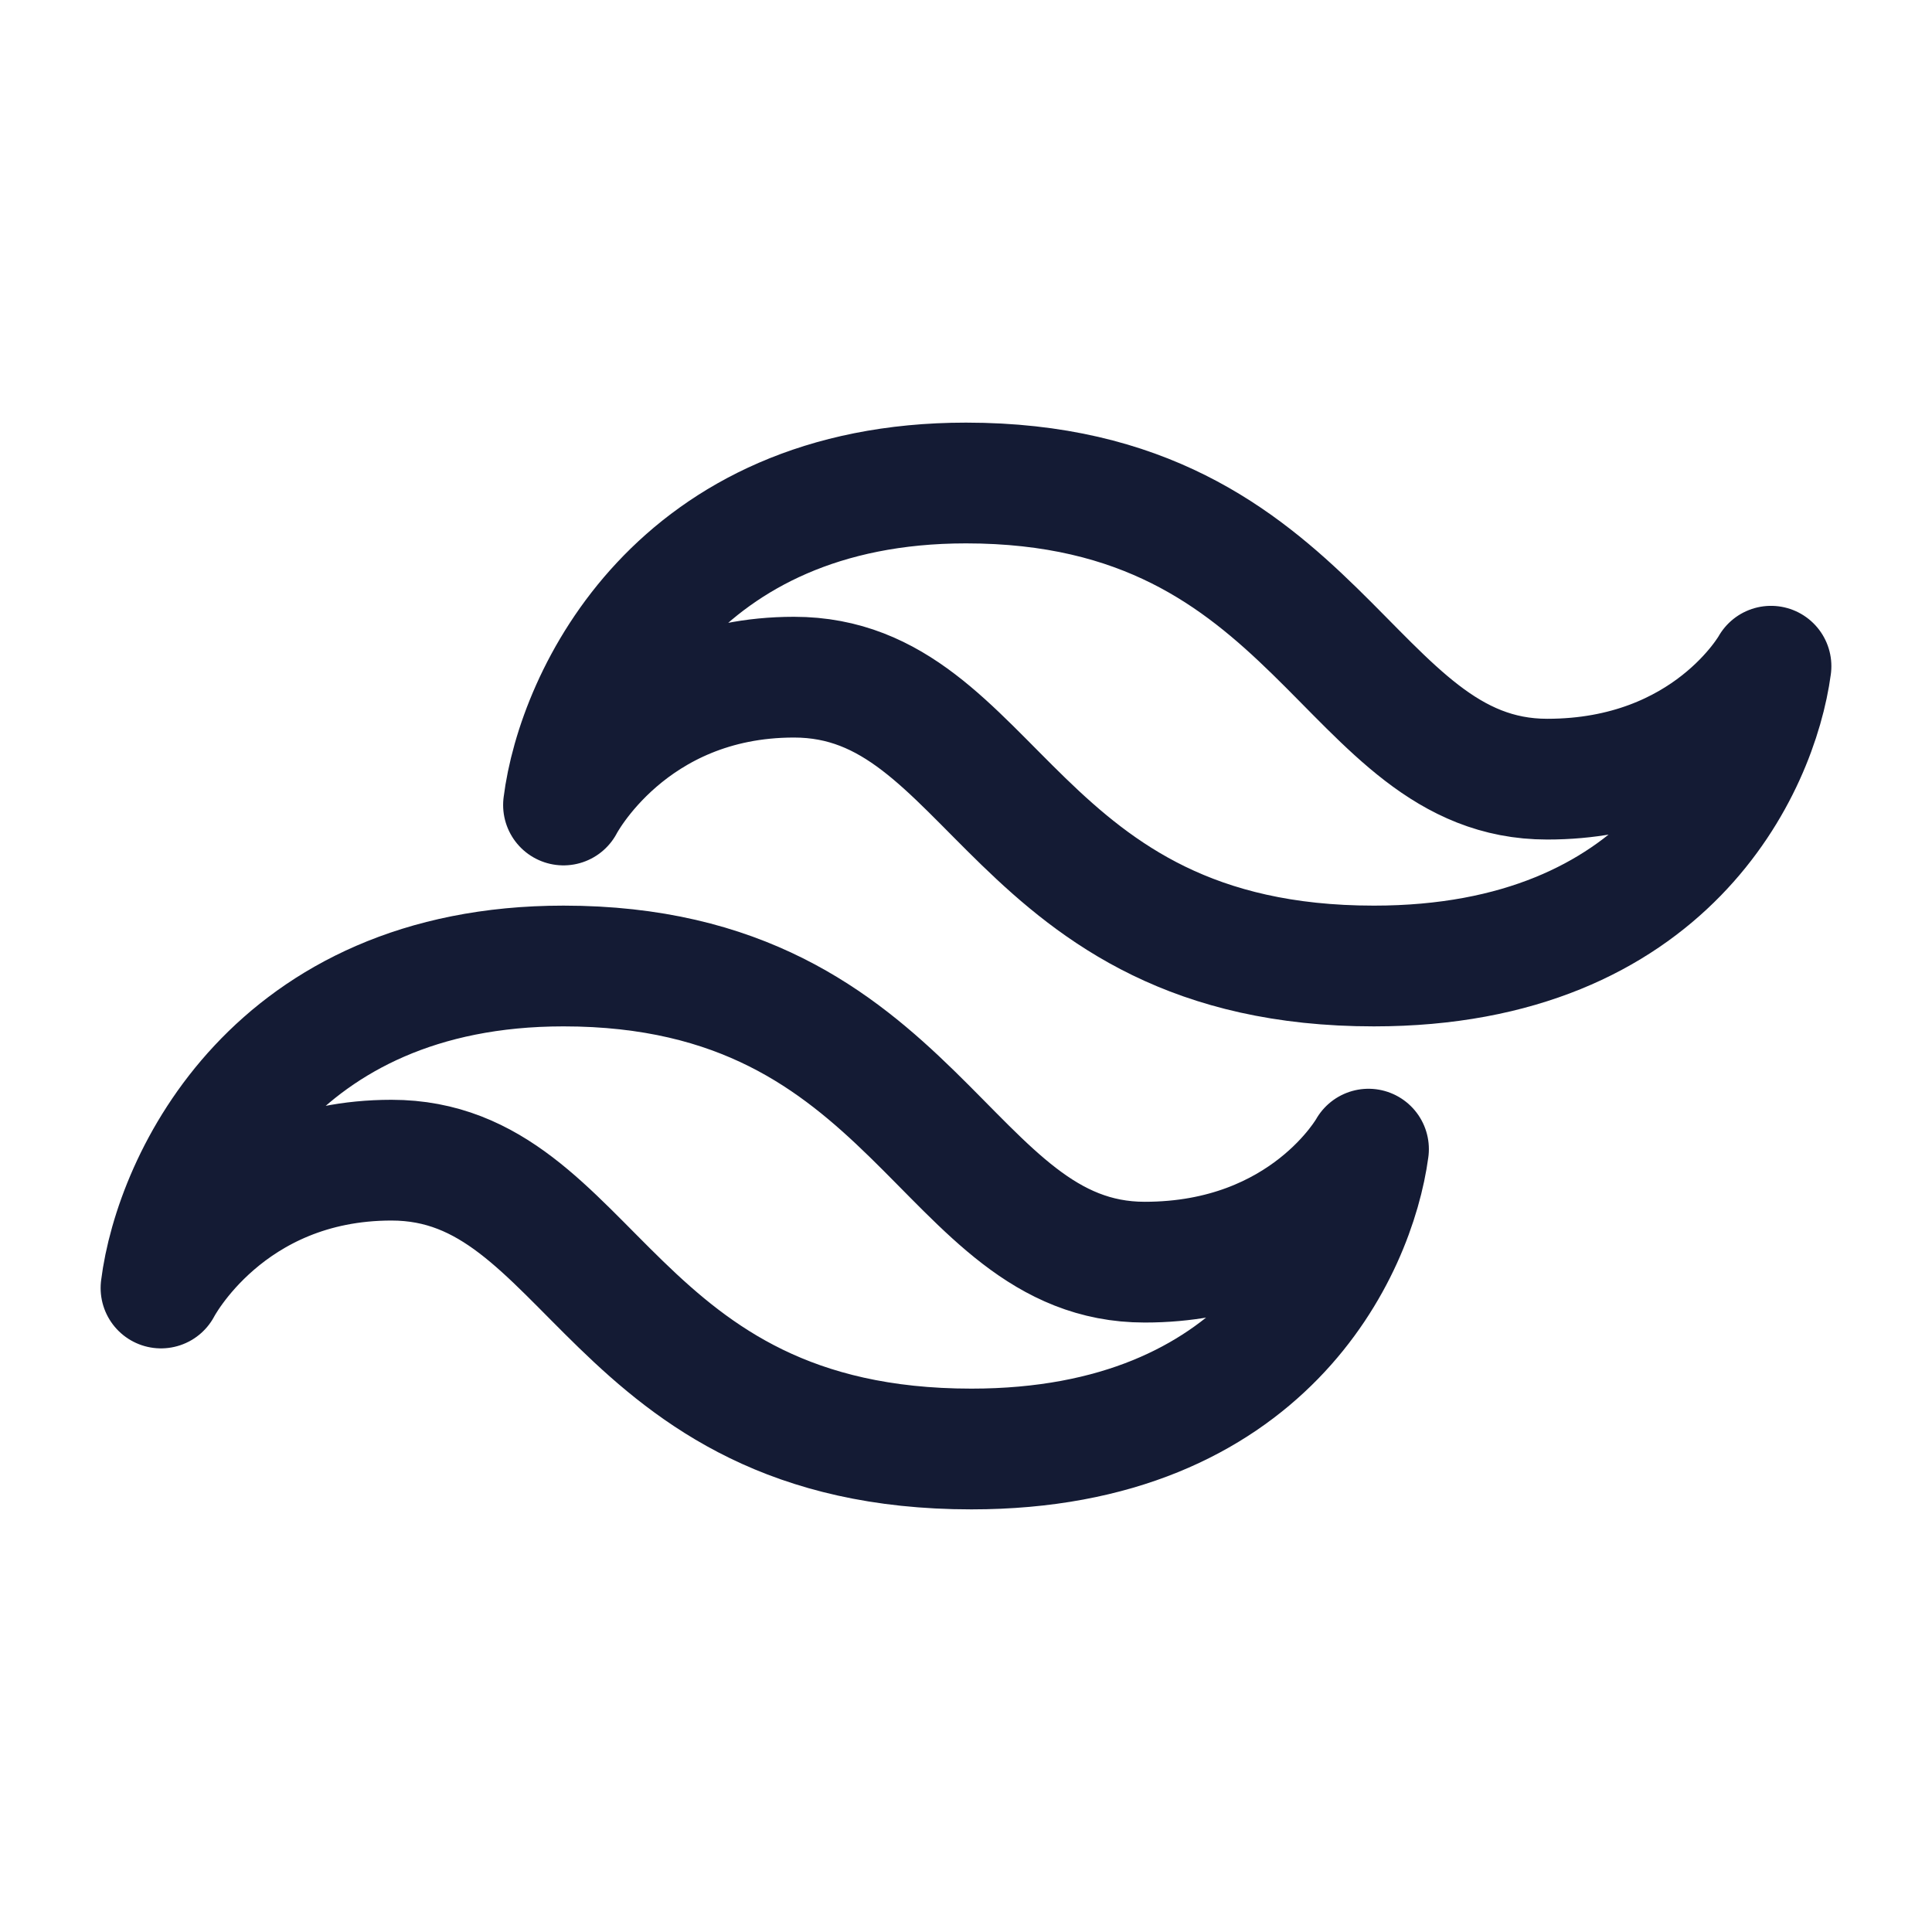 <svg xmlns="http://www.w3.org/2000/svg" viewBox="0 0 24 24" width="24" height="24" color="#000000" fill="none">
    <path d="M12 6C8.4 6 7.167 8.667 7 10C7 10 7.819 8.412 9.863 8.412C12.363 8.412 12.567 12 17.067 12C20.712 12 21.833 9.517 22 8.276C22 8.276 21.22 9.679 19.22 9.679C16.73 9.679 16.413 6 12 6Z" stroke="#141B34" stroke-width="1.5" stroke-linejoin="round" />
    <path d="M7 12C3.4 12 2.167 14.667 2 16C2 16 2.819 14.412 4.863 14.412C7.363 14.412 7.567 18 12.067 18C15.712 18 16.833 15.517 17 14.275C17 14.275 16.22 15.679 14.22 15.679C11.73 15.679 11.413 12 7 12Z" stroke="#141B34" stroke-width="1.5" stroke-linejoin="round" />
</svg>